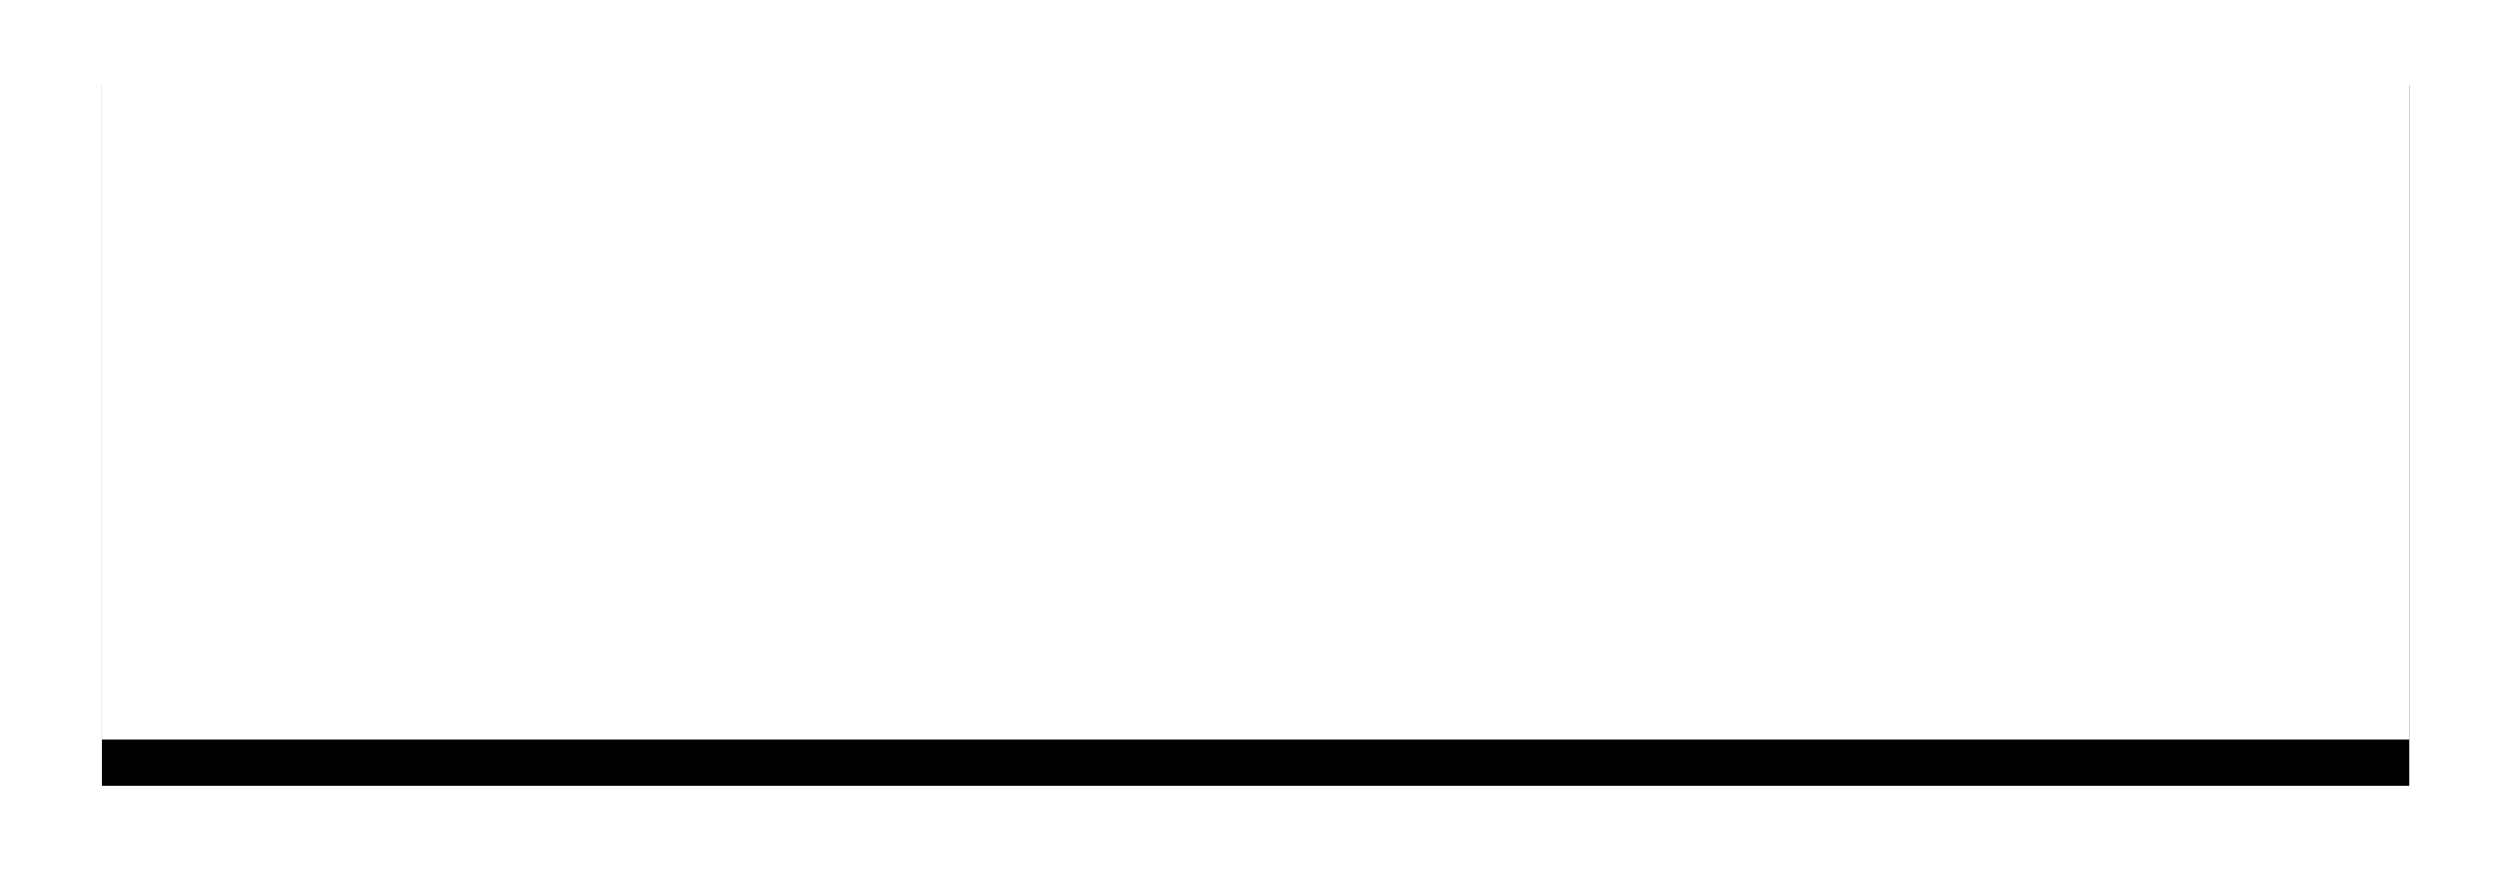 <svg xmlns="http://www.w3.org/2000/svg" xmlns:xlink="http://www.w3.org/1999/xlink" width="108" height="38" viewBox="0 0 108 38">
    <defs>
        <path id="b" d="M.933.364h99.676v30.259H.933z"/>
        <filter id="a" width="114%" height="146.3%" x="-7%" y="-16.5%" filterUnits="objectBoundingBox">
            <feOffset dy="2" in="SourceAlpha" result="shadowOffsetOuter1"/>
            <feGaussianBlur in="shadowOffsetOuter1" result="shadowBlurOuter1" stdDeviation="2"/>
            <feColorMatrix in="shadowBlurOuter1" values="0 0 0 0 0.501 0 0 0 0 0.501 0 0 0 0 0.501 0 0 0 0.5 0"/>
        </filter>
    </defs>
    <g fill="none" fill-rule="evenodd" transform="translate(3.47 1.324)">
        <use fill="#000" filter="url(#a)" xlink:href="#b"/>
        <use fill="#FFF" xlink:href="#b"/>
    </g>
</svg>
